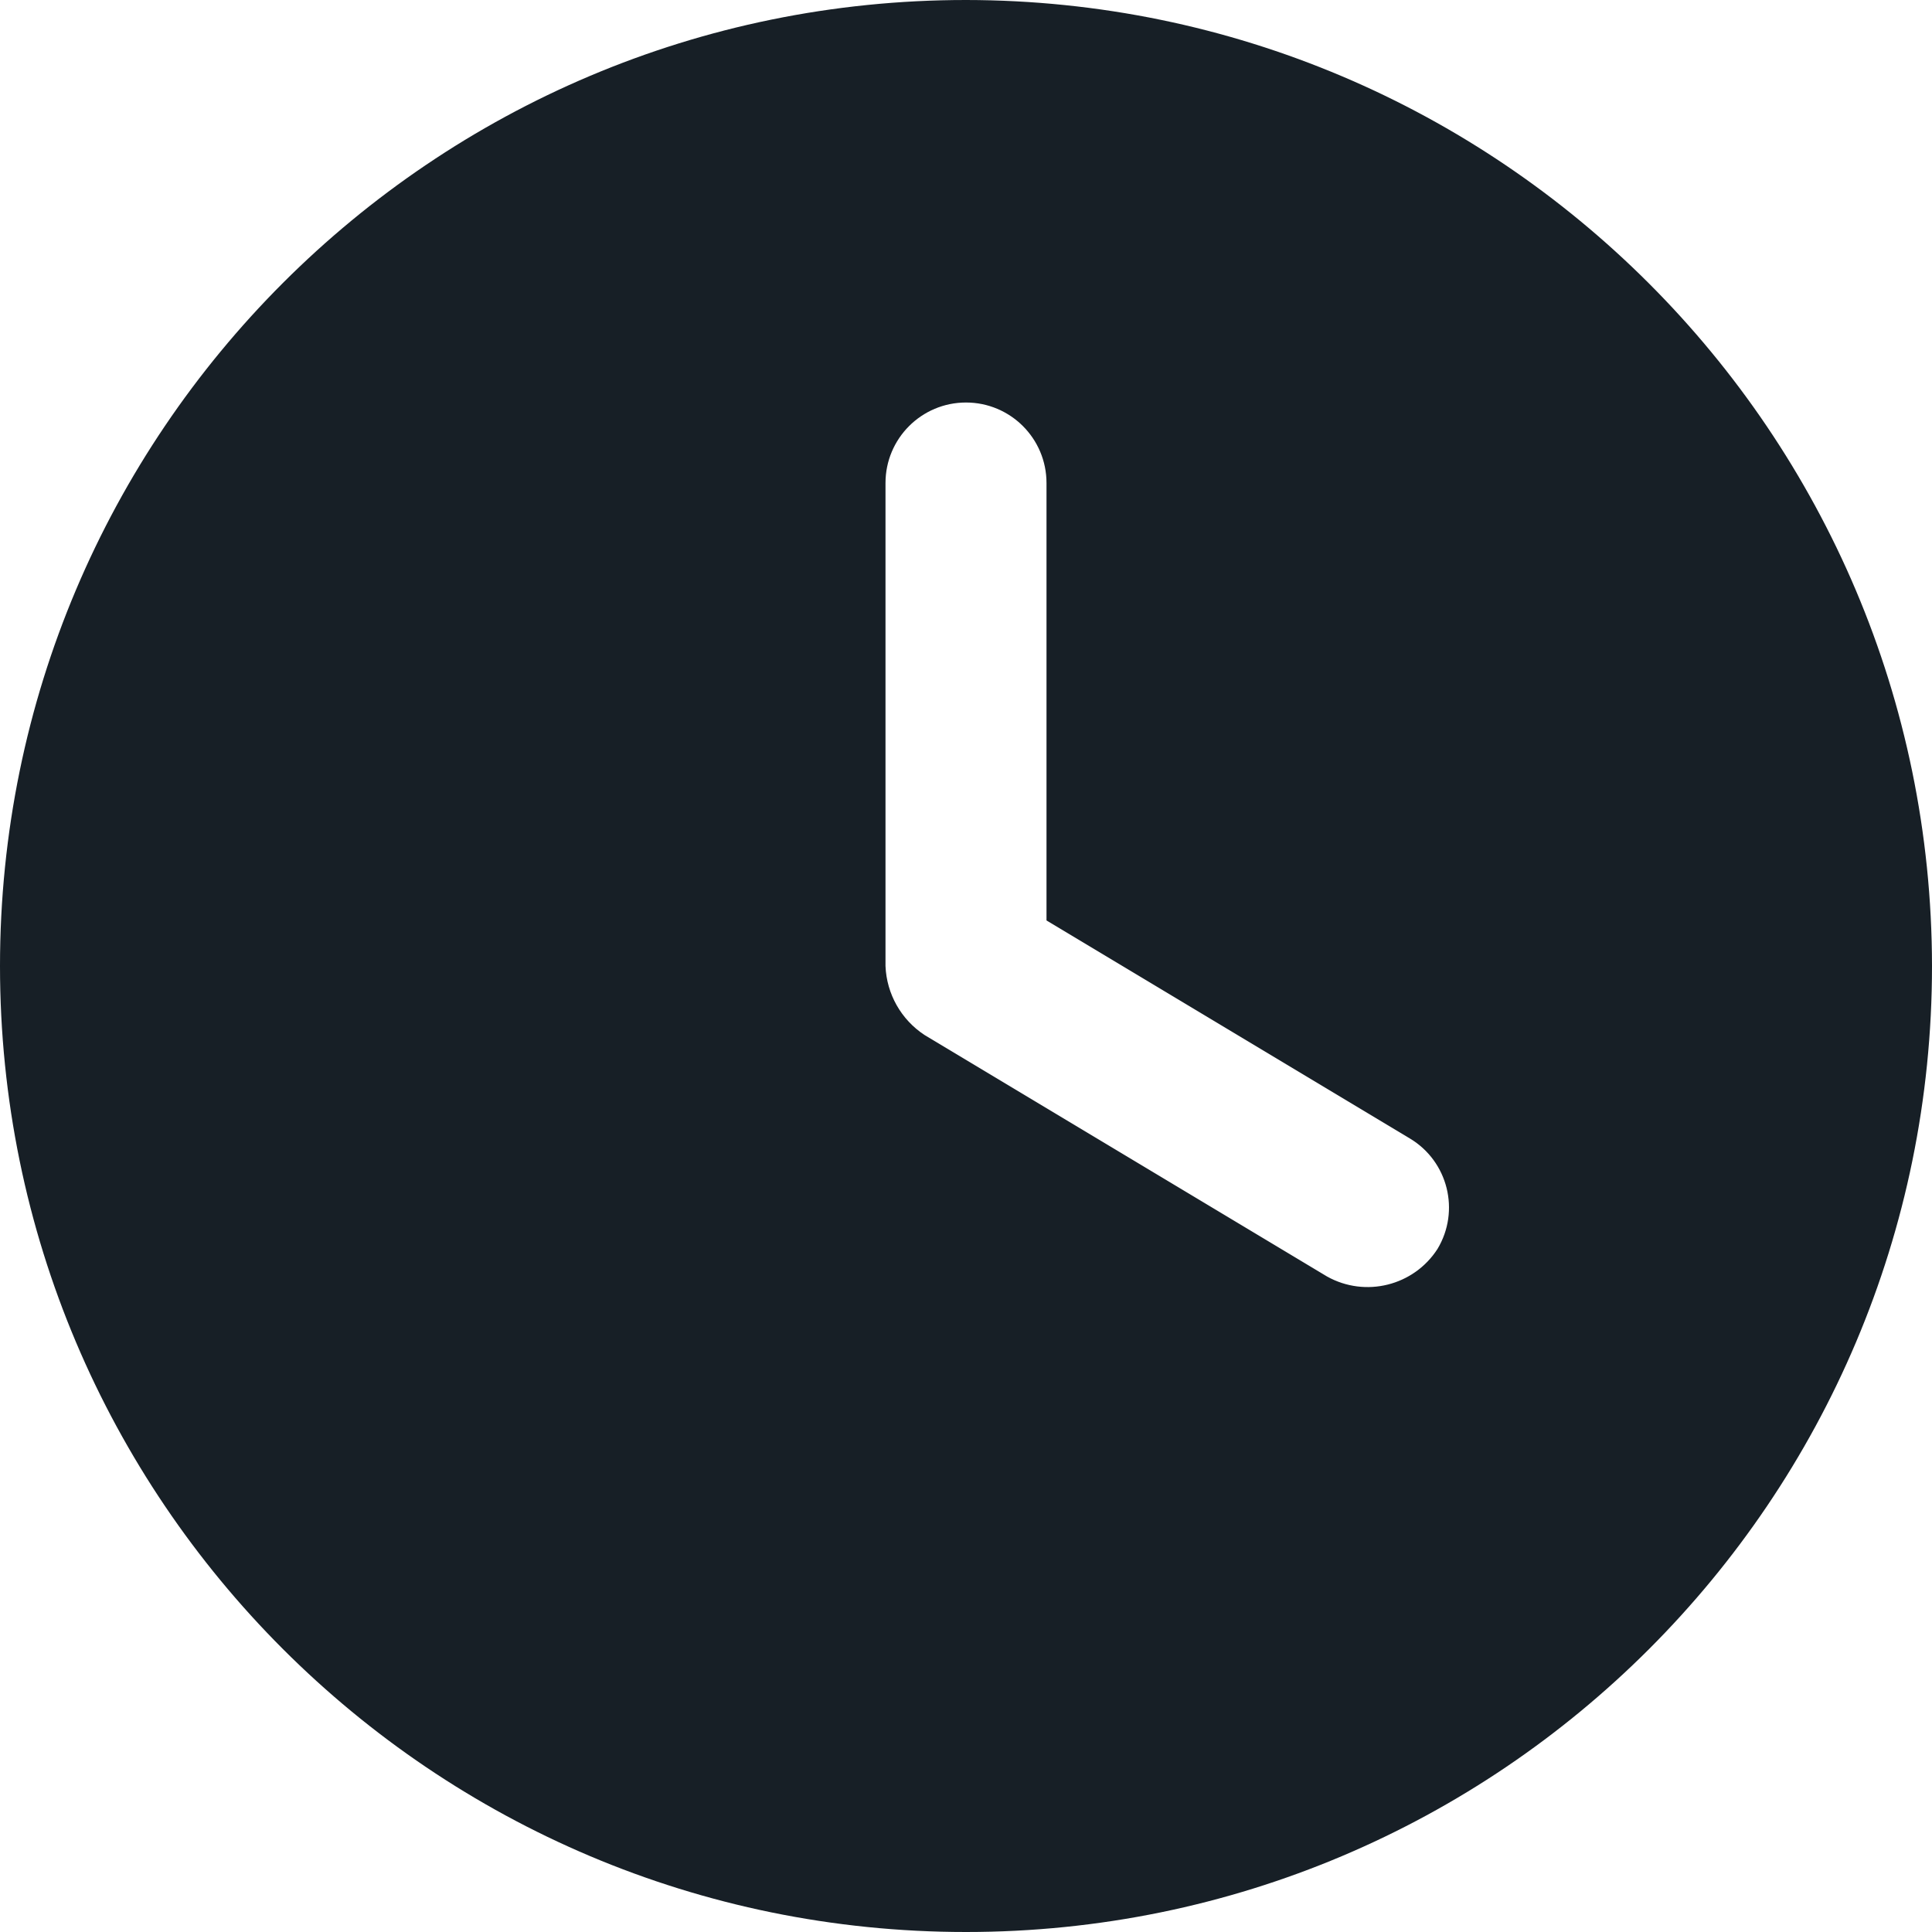 <svg width="192" height="192" viewBox="0 0 192 192" fill="none" xmlns="http://www.w3.org/2000/svg">
<path fill-rule="evenodd" clip-rule="evenodd" d="M96 0C42.981 0 0 42.981 0 96C0 149.019 42.981 192 96 192C149.019 192 192 149.019 192 96C191.943 43.004 148.996 0.057 96 0ZM142.856 124.121C140.492 127.786 135.687 128.984 131.88 126.857L91.88 102.857C89.555 101.332 88.11 98.778 88 96.001V48.001C88 43.582 91.581 40.001 96 40.001C100.418 40.001 104 43.582 104 48.001V91.472L140.12 113.145C143.906 115.42 145.13 120.334 142.856 124.121Z" fill="#171F26"/>
</svg>
